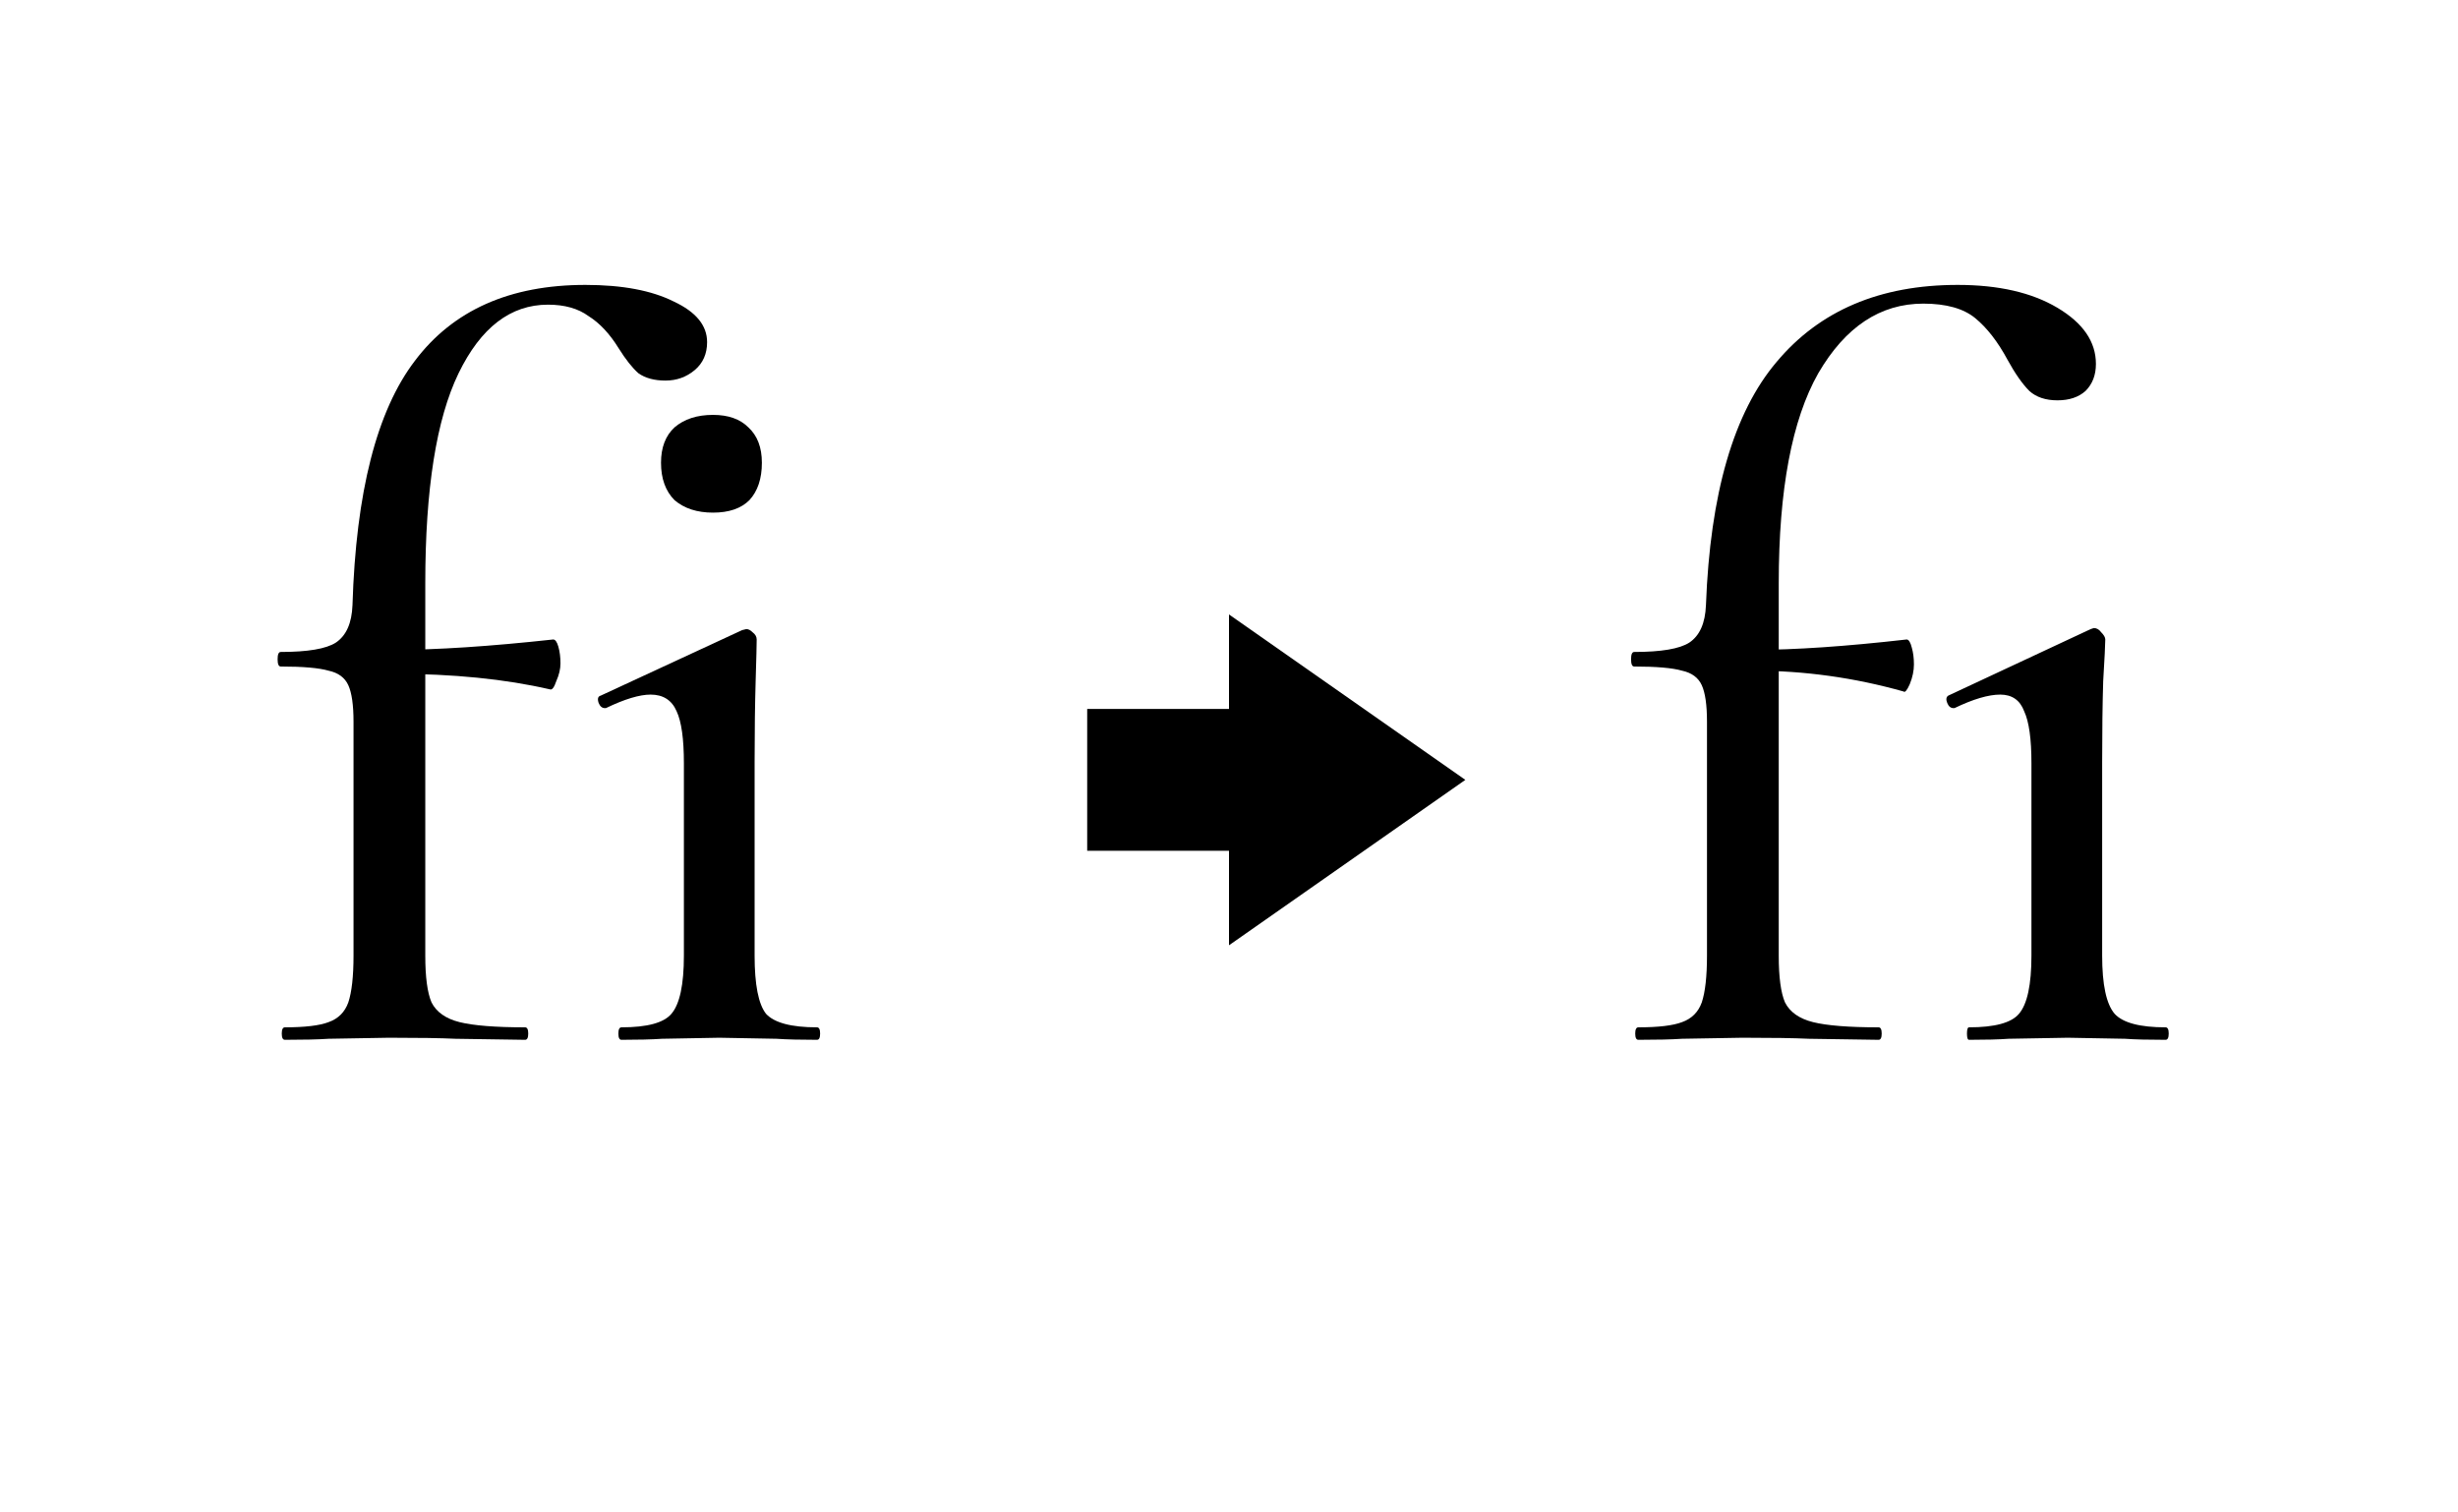 <svg width="52" height="32" viewBox="0 0 52 32" xmlns="http://www.w3.org/2000/svg"><style>@import '../colors.css';</style>
<path d="M6.027 22C5.983 22 5.961 21.956 5.961 21.868C5.961 21.78 5.983 21.736 6.027 21.736C6.452 21.736 6.761 21.699 6.951 21.626C7.157 21.553 7.296 21.413 7.369 21.208C7.442 20.988 7.479 20.658 7.479 20.218V15.268C7.479 14.916 7.442 14.659 7.369 14.498C7.296 14.337 7.157 14.234 6.951 14.19C6.746 14.131 6.409 14.102 5.939 14.102C5.895 14.102 5.873 14.051 5.873 13.948C5.873 13.845 5.895 13.794 5.939 13.794C6.511 13.794 6.9 13.728 7.105 13.596C7.325 13.449 7.442 13.185 7.457 12.804C7.53 10.413 7.971 8.69 8.777 7.634C9.584 6.563 10.787 6.028 12.385 6.028C13.162 6.028 13.786 6.145 14.255 6.38C14.725 6.6 14.959 6.886 14.959 7.238C14.959 7.487 14.871 7.685 14.695 7.832C14.519 7.979 14.314 8.052 14.079 8.052C13.845 8.052 13.654 8.001 13.507 7.898C13.375 7.781 13.236 7.605 13.089 7.37C12.899 7.062 12.686 6.835 12.451 6.688C12.231 6.527 11.945 6.446 11.593 6.446C10.801 6.446 10.171 6.93 9.701 7.898C9.232 8.866 8.997 10.347 8.997 12.342V20.218C8.997 20.673 9.041 21.003 9.129 21.208C9.232 21.413 9.43 21.553 9.723 21.626C10.017 21.699 10.479 21.736 11.109 21.736C11.153 21.736 11.175 21.78 11.175 21.868C11.175 21.956 11.153 22 11.109 22L9.635 21.978C9.327 21.963 8.858 21.956 8.227 21.956L6.951 21.978C6.731 21.993 6.423 22 6.027 22ZM11.637 14.586C10.684 14.366 9.584 14.256 8.337 14.256V13.75C9.232 13.75 10.354 13.677 11.703 13.53C11.747 13.53 11.784 13.581 11.813 13.684C11.842 13.787 11.857 13.904 11.857 14.036C11.857 14.153 11.828 14.278 11.769 14.41C11.725 14.542 11.681 14.601 11.637 14.586Z"/>
<path d="M13.148 22C13.104 22 13.082 21.956 13.082 21.868C13.082 21.78 13.104 21.736 13.148 21.736C13.691 21.736 14.043 21.641 14.204 21.45C14.38 21.245 14.468 20.834 14.468 20.218V16.148C14.468 15.635 14.417 15.268 14.314 15.048C14.212 14.813 14.028 14.696 13.764 14.696C13.53 14.696 13.214 14.791 12.818 14.982H12.796C12.738 14.982 12.694 14.945 12.664 14.872C12.635 14.784 12.65 14.733 12.708 14.718L15.7 13.332L15.788 13.31C15.832 13.31 15.876 13.332 15.92 13.376C15.979 13.42 16.008 13.471 16.008 13.53C16.008 13.633 16.001 13.926 15.986 14.41C15.972 14.894 15.964 15.466 15.964 16.126V20.218C15.964 20.834 16.045 21.245 16.206 21.45C16.382 21.641 16.742 21.736 17.284 21.736C17.328 21.736 17.35 21.78 17.35 21.868C17.35 21.956 17.328 22 17.284 22C16.932 22 16.646 21.993 16.426 21.978L15.216 21.956L14.006 21.978C13.786 21.993 13.5 22 13.148 22ZM15.084 10.846C14.747 10.846 14.476 10.758 14.27 10.582C14.08 10.391 13.984 10.127 13.984 9.79C13.984 9.467 14.08 9.218 14.27 9.042C14.476 8.866 14.747 8.778 15.084 8.778C15.407 8.778 15.656 8.866 15.832 9.042C16.023 9.218 16.118 9.467 16.118 9.79C16.118 10.127 16.03 10.391 15.854 10.582C15.678 10.758 15.422 10.846 15.084 10.846Z"/>
<path d="M34.66 22C34.616 22 34.594 21.956 34.594 21.868C34.594 21.78 34.616 21.736 34.66 21.736C35.085 21.736 35.393 21.699 35.584 21.626C35.789 21.553 35.929 21.413 36.002 21.208C36.075 20.988 36.112 20.658 36.112 20.218V15.268C36.112 14.916 36.075 14.659 36.002 14.498C35.929 14.337 35.789 14.234 35.584 14.19C35.379 14.131 35.041 14.102 34.572 14.102C34.528 14.102 34.506 14.051 34.506 13.948C34.506 13.845 34.528 13.794 34.572 13.794C35.144 13.794 35.533 13.728 35.738 13.596C35.958 13.449 36.075 13.185 36.09 12.804C36.178 10.443 36.677 8.727 37.586 7.656C38.495 6.571 39.771 6.028 41.414 6.028C42.279 6.028 42.983 6.189 43.526 6.512C44.069 6.835 44.34 7.231 44.34 7.7C44.34 7.935 44.267 8.125 44.12 8.272C43.973 8.404 43.775 8.47 43.526 8.47C43.277 8.47 43.079 8.404 42.932 8.272C42.785 8.125 42.631 7.905 42.47 7.612C42.265 7.231 42.037 6.937 41.788 6.732C41.539 6.527 41.172 6.424 40.688 6.424C39.779 6.424 39.038 6.915 38.466 7.898C37.909 8.881 37.63 10.362 37.63 12.342V20.218C37.63 20.673 37.674 21.003 37.762 21.208C37.865 21.413 38.063 21.553 38.356 21.626C38.649 21.699 39.111 21.736 39.742 21.736C39.786 21.736 39.808 21.78 39.808 21.868C39.808 21.956 39.786 22 39.742 22L38.268 21.978C37.96 21.963 37.491 21.956 36.86 21.956L35.584 21.978C35.364 21.993 35.056 22 34.66 22ZM40.27 14.63C39.229 14.337 38.173 14.19 37.102 14.19V13.75C37.967 13.75 39.045 13.677 40.336 13.53C40.38 13.53 40.417 13.589 40.446 13.706C40.475 13.809 40.49 13.926 40.49 14.058C40.49 14.19 40.461 14.329 40.402 14.476C40.343 14.608 40.299 14.659 40.27 14.63ZM41.656 22C41.627 22 41.612 21.956 41.612 21.868C41.612 21.78 41.627 21.736 41.656 21.736C42.199 21.736 42.551 21.641 42.712 21.45C42.888 21.245 42.976 20.834 42.976 20.218V16.148C42.976 15.635 42.925 15.268 42.822 15.048C42.734 14.813 42.565 14.696 42.316 14.696C42.067 14.696 41.744 14.791 41.348 14.982H41.326C41.267 14.982 41.223 14.945 41.194 14.872C41.165 14.799 41.172 14.747 41.216 14.718L44.23 13.31L44.296 13.288C44.355 13.288 44.406 13.317 44.45 13.376C44.509 13.435 44.538 13.486 44.538 13.53C44.538 13.633 44.523 13.926 44.494 14.41C44.479 14.894 44.472 15.466 44.472 16.126V20.218C44.472 20.834 44.56 21.245 44.736 21.45C44.912 21.641 45.271 21.736 45.814 21.736C45.858 21.736 45.88 21.78 45.88 21.868C45.88 21.956 45.858 22 45.814 22C45.447 22 45.161 21.993 44.956 21.978L43.746 21.956L42.492 21.978C42.287 21.993 42.008 22 41.656 22Z"/>
<path d="M31 16.5L26 13V15H23V18H26V20L31 16.5Z" class="error"/>
</svg>
